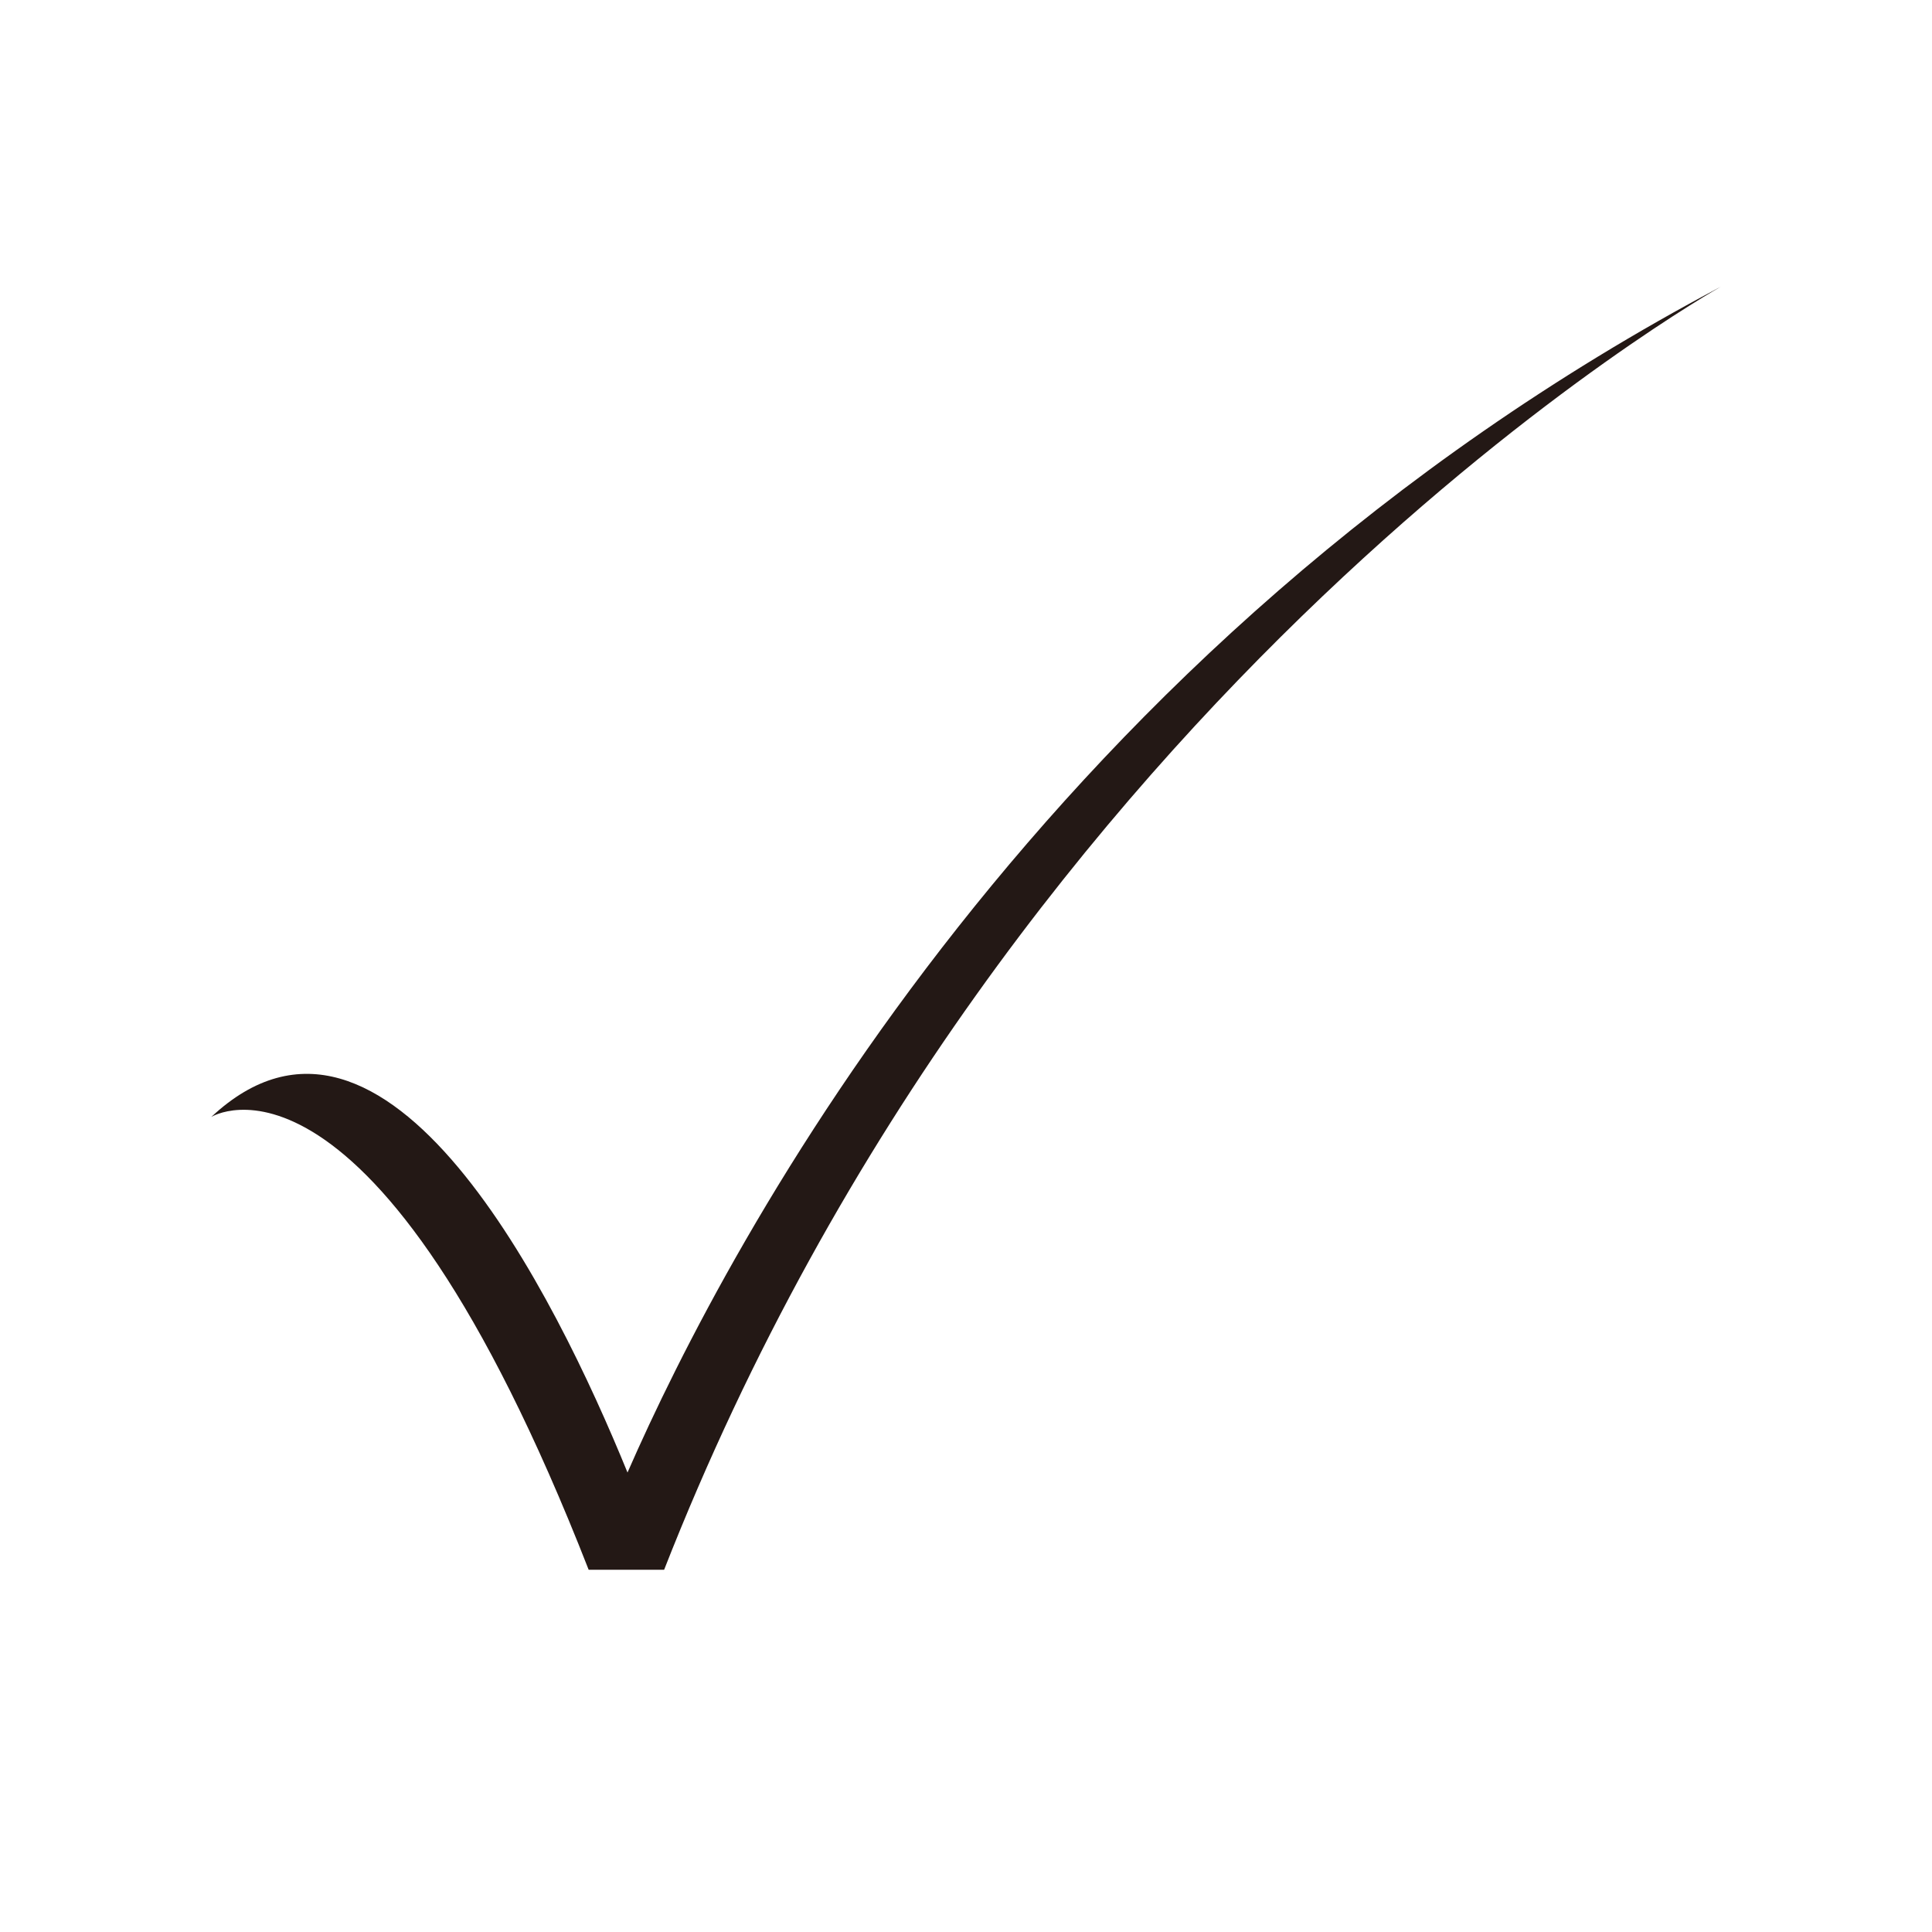 <svg height="64" preserveAspectRatio="none" viewBox="0 0 64 64" width="64" xmlns="http://www.w3.org/2000/svg"><path d="m20.787 48.779c-2.392-5.862-7.993-17.195-13.787-11.779 0 0 5.333-3.333 12.5 15h2.5c11.5-29.333 35-42.5 35-42.5-22.441 11.88-32.851 31.589-36.213 39.279z" fill="#231815"/></svg>